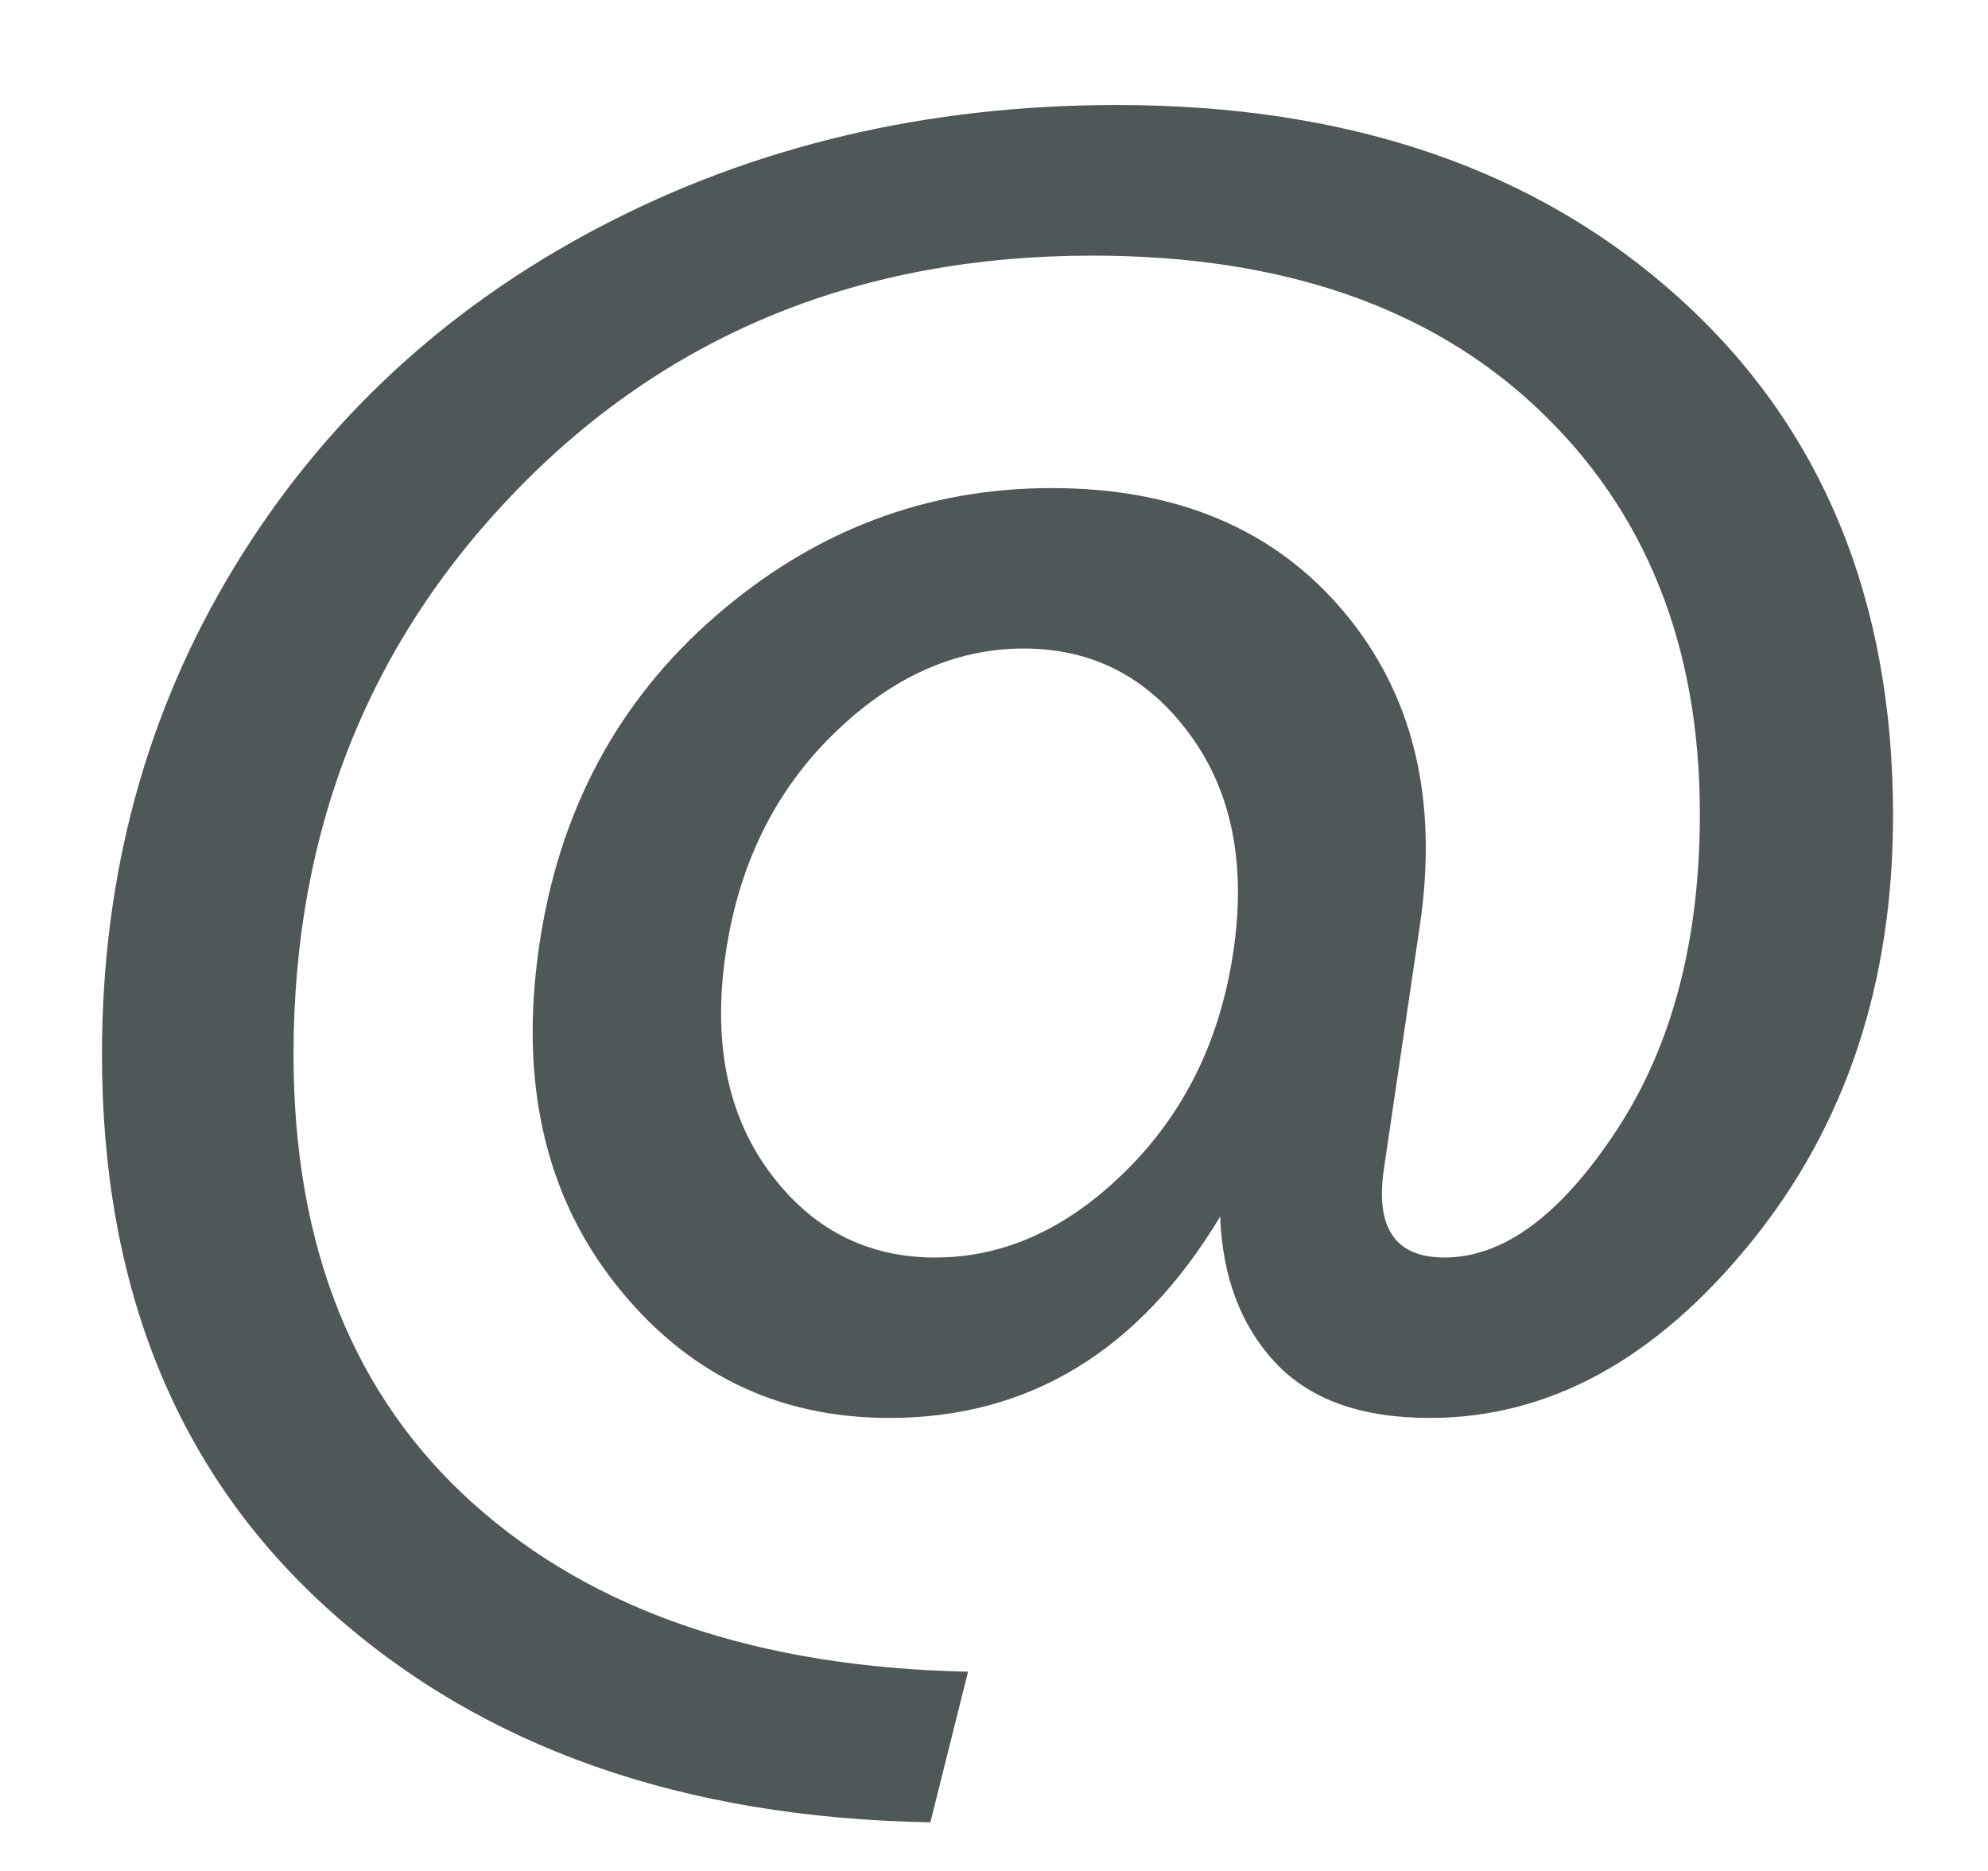 <?xml version="1.0" encoding="UTF-8" standalone="no"?>
<svg width="17px" height="16px" viewBox="0 0 17 16" version="1.1" xmlns="http://www.w3.org/2000/svg" xmlns:xlink="http://www.w3.org/1999/xlink">
    <!-- Generator: sketchtool 40.3 (33839) - http://www.bohemiancoding.com/sketch -->
    <title>05873DE6-E403-4125-B456-F13BD7FE9407</title>
    <desc>Created with sketchtool.</desc>
    <defs></defs>
    <g id="Page-1" stroke="none" stroke-width="1" fill="none" fill-rule="evenodd">
        <g id="icons" transform="translate(-327, -163)" fill="#4F5758">
            <path d="M327.872,172.018 C327.872,170.478 328.25,169.087 329.006,167.846 C329.762,166.605 330.803,165.636 332.128,164.941 C333.454,164.246 334.928,163.898 336.552,163.898 C338.54,163.898 340.143,164.449 341.361,165.55 C342.579,166.651 343.188,168.126 343.188,169.974 C343.188,171.411 342.782,172.629 341.97,173.628 C341.158,174.627 340.244,175.126 339.226,175.126 C338.638,175.126 338.197,174.967 337.903,174.65 C337.609,174.333 337.453,173.917 337.434,173.404 C336.744,174.552 335.801,175.126 334.606,175.126 C333.645,175.126 332.863,174.743 332.261,173.978 C331.659,173.213 331.442,172.251 331.61,171.094 C331.778,169.937 332.282,168.994 333.122,168.266 C333.962,167.538 334.919,167.174 335.992,167.174 C337.066,167.174 337.899,167.526 338.491,168.231 C339.084,168.936 339.301,169.829 339.142,170.912 L338.834,172.998 C338.76,173.502 338.932,173.754 339.352,173.754 C339.856,173.754 340.346,173.392 340.822,172.669 C341.298,171.946 341.536,171.043 341.536,169.96 C341.536,168.523 341.074,167.368 340.15,166.495 C339.226,165.622 337.957,165.186 336.342,165.186 C334.373,165.186 332.742,165.844 331.449,167.16 C330.157,168.476 329.51,170.095 329.51,172.018 C329.51,173.661 330.024,174.942 331.05,175.861 C332.077,176.78 333.486,177.259 335.278,177.296 L334.956,178.584 C332.838,178.547 331.127,177.945 329.825,176.778 C328.523,175.611 327.872,174.025 327.872,172.018 L327.872,172.018 Z M334.998,173.754 C335.586,173.754 336.13,173.507 336.629,173.012 C337.129,172.517 337.434,171.894 337.546,171.143 C337.658,170.392 337.535,169.771 337.175,169.281 C336.816,168.791 336.342,168.546 335.754,168.546 C335.166,168.546 334.623,168.791 334.123,169.281 C333.624,169.771 333.318,170.394 333.206,171.15 C333.094,171.906 333.218,172.529 333.577,173.019 C333.937,173.509 334.41,173.754 334.998,173.754 L334.998,173.754 Z" id="email"></path>
        </g>
    </g>
</svg>
